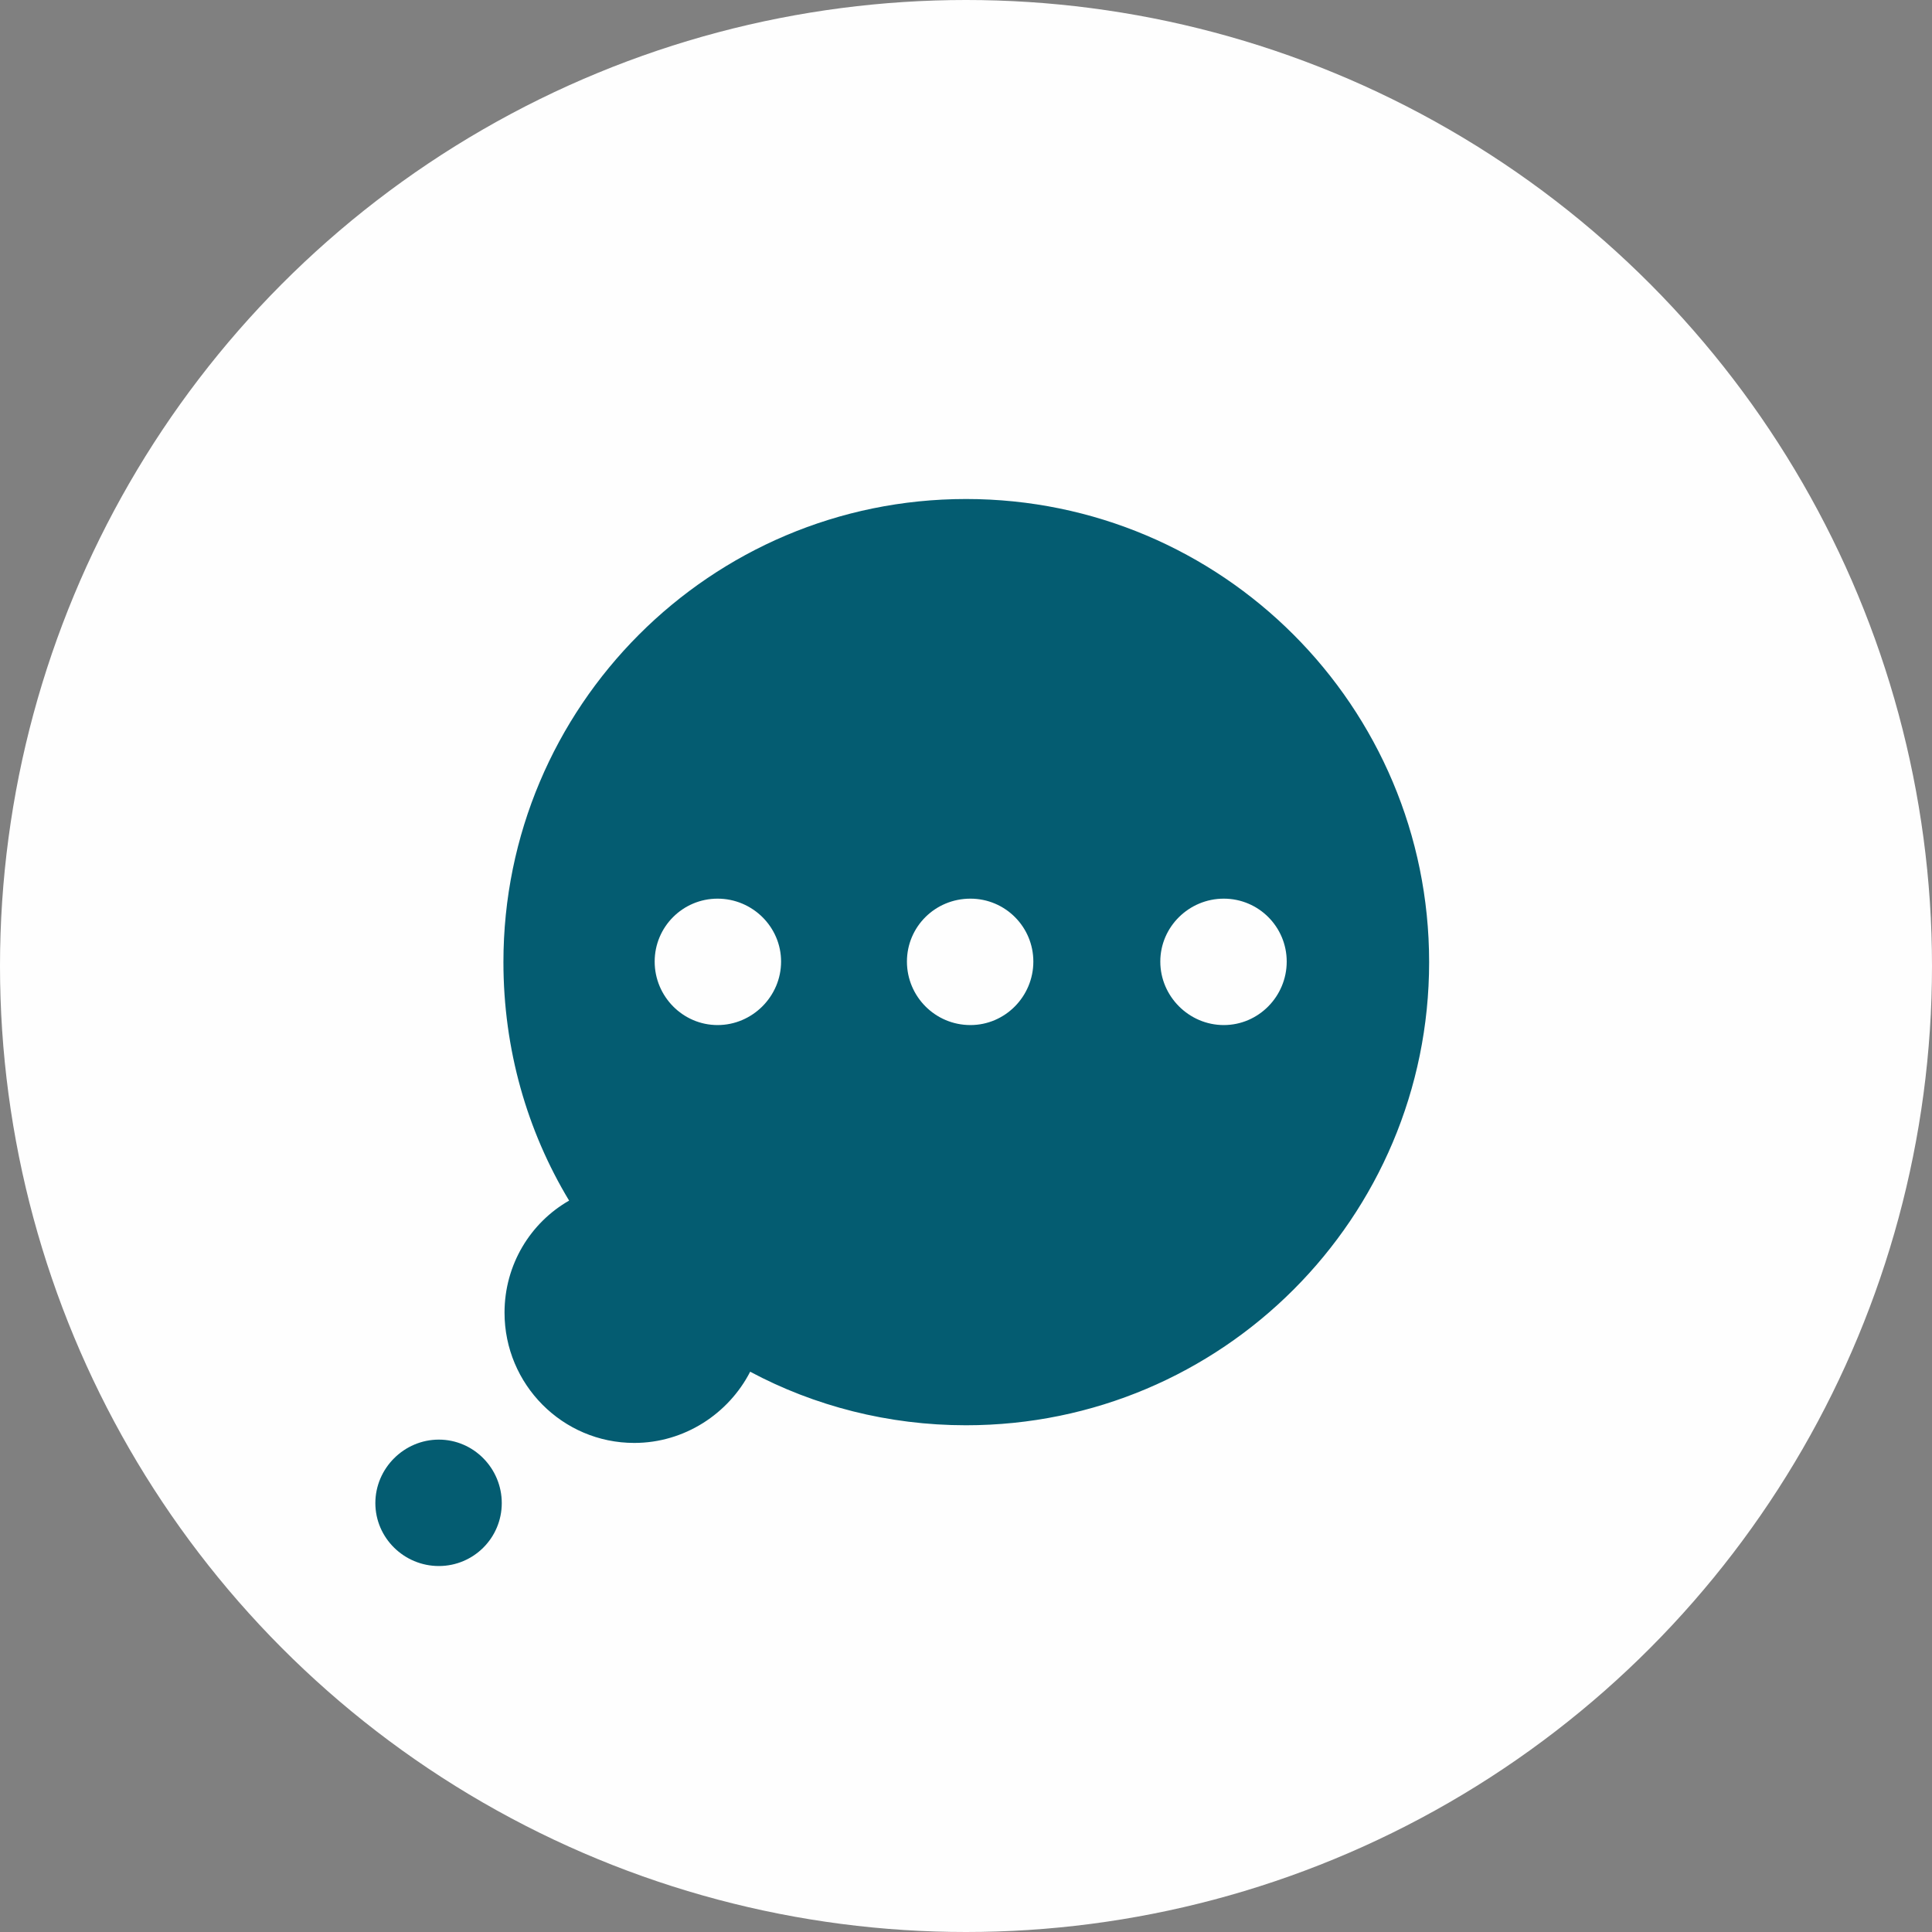 <?xml version="1.0" encoding="UTF-8"?>
<!DOCTYPE svg PUBLIC "-//W3C//DTD SVG 1.1//EN" "http://www.w3.org/Graphics/SVG/1.1/DTD/svg11.dtd">
<!-- Creator: CorelDRAW X8 -->
<svg xmlns="http://www.w3.org/2000/svg" xml:space="preserve" width="100%" height="100%" version="1.1" style="shape-rendering:geometricPrecision; text-rendering:geometricPrecision; image-rendering:optimizeQuality; fill-rule:evenodd; clip-rule:evenodd"
viewBox="0 0 3500 3500"
 xmlns:xlink="http://www.w3.org/1999/xlink">
 <rect x="0" y="0" width="3500" height="3500" fill="#808080" stroke="none"/>
 <defs>
  <style type="text/css">
   <![CDATA[
    .fil0 {fill:#FEFEFE}
    .fil1 {fill:#045C71;fill-rule:nonzero}
   ]]>
  </style>
 </defs>
 <g id="Layer_x0020_1">
  <g id="_2283816796080">
   <circle class="fil0" cx="1750" cy="1750" r="1750"/>
   <path class="fil1" d="M1872 1742c0,-63 -51,-114 -114,-114 -64,0 -115,51 -115,114 0,63 51,115 115,115 63,0 114,-52 114,-115zm459 0c0,-63 -51,-114 -114,-114 -63,0 -115,51 -115,114 0,63 52,115 115,115 63,0 114,-52 114,-115zm-916 0c0,-63 -52,-114 -115,-114 -63,0 -114,51 -114,114 0,63 51,115 114,115 63,0 115,-52 115,-115zm335 -838c464,0 839,376 839,839 0,463 -375,839 -839,839 -141,0 -275,-35 -391,-97 -39,76 -119,129 -210,129 -130,0 -235,-106 -235,-236 0,-87 47,-163 117,-203 -76,-126 -119,-274 -119,-432 0,-463 375,-839 838,-839z"/>
   <path class="fil1" d="M909 2723c0,-63 -51,-115 -114,-115 -63,0 -115,52 -115,115 0,63 52,114 115,114 63,0 114,-51 114,-114z"/>
  </g>
 </g>
</svg>
